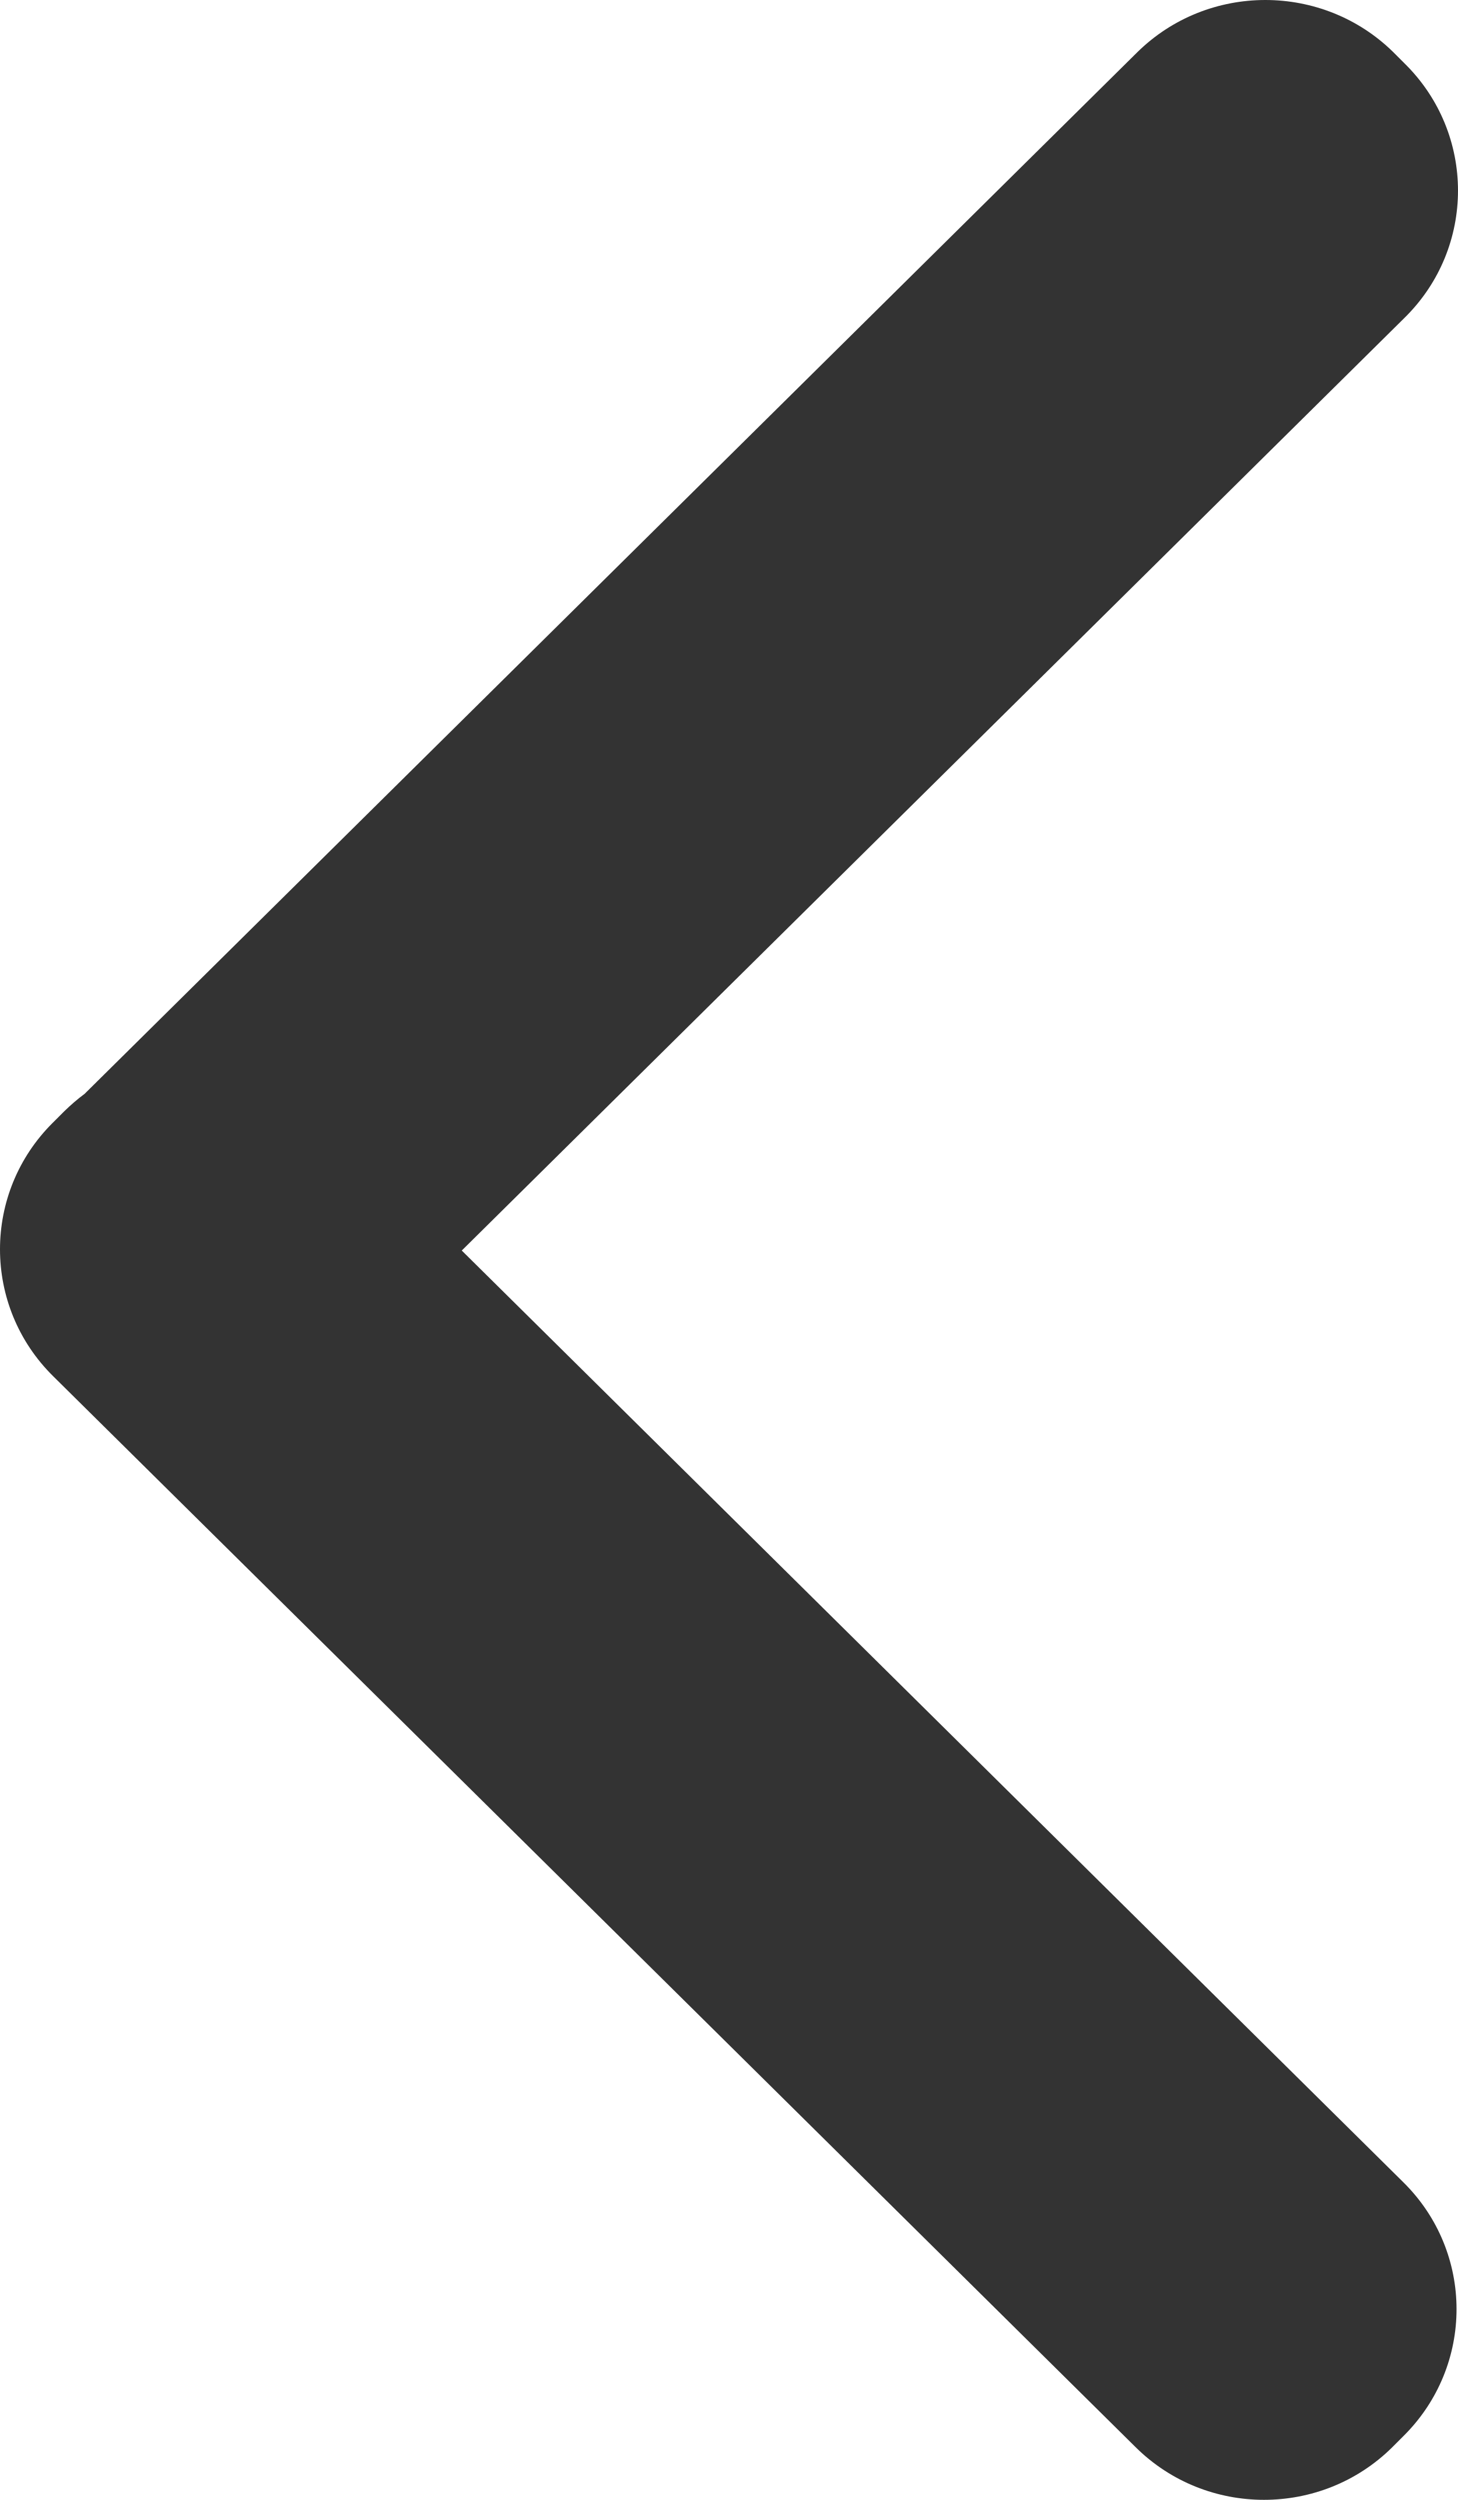<svg width="7" height="12" viewBox="0 0 7 12" fill="none" xmlns="http://www.w3.org/2000/svg">
<path d="M5.459 0.252C5.799 -0.084 6.351 -0.084 6.691 0.252L6.745 0.306C7.085 0.642 7.085 1.188 6.745 1.524L2.217 6.003L6.738 10.476C7.078 10.812 7.078 11.357 6.738 11.694L6.684 11.748C6.344 12.084 5.793 12.084 5.453 11.748L0.255 6.606C-0.085 6.27 -0.085 5.724 0.255 5.388L0.309 5.334C0.34 5.304 0.372 5.276 0.406 5.251L5.459 0.252Z" fill="#333333"/>
</svg>
